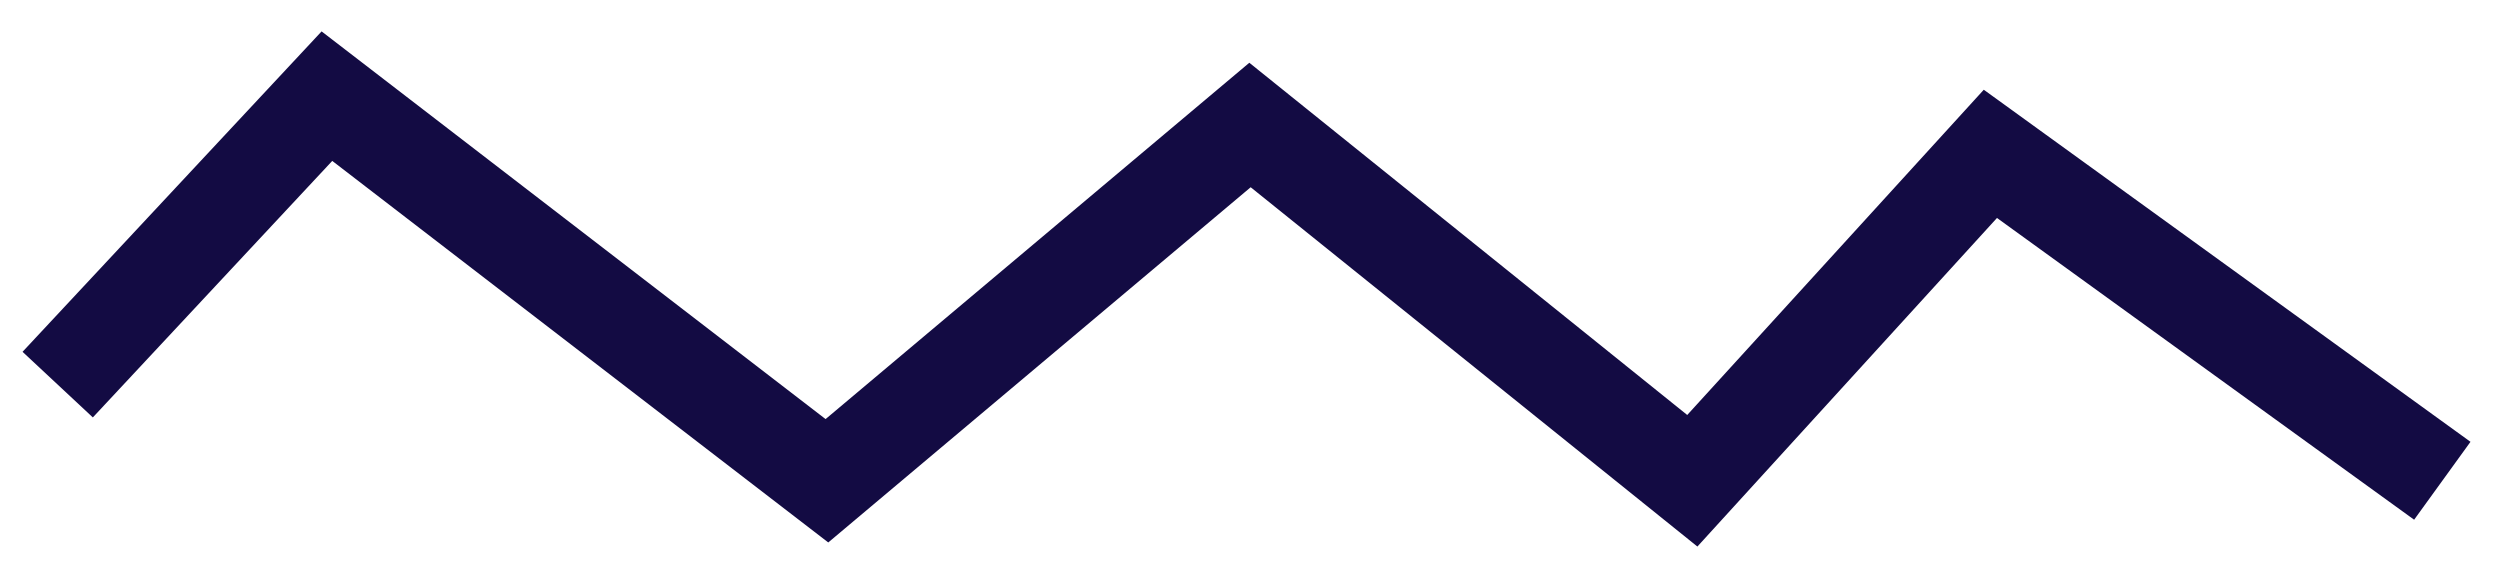 <svg
          width="78"
          height="18"
          viewBox="0 0 78 18"
          fill="none"
          xmlns="http://www.w3.org/2000/svg"
        >
          <path
            d="M1.8 12L10.2 3L25.8 15L39 3.9L52.8 15L62.1 4.8L76.2 15"
            stroke="#130B43"
            stroke-width="3"
          />
        </svg>